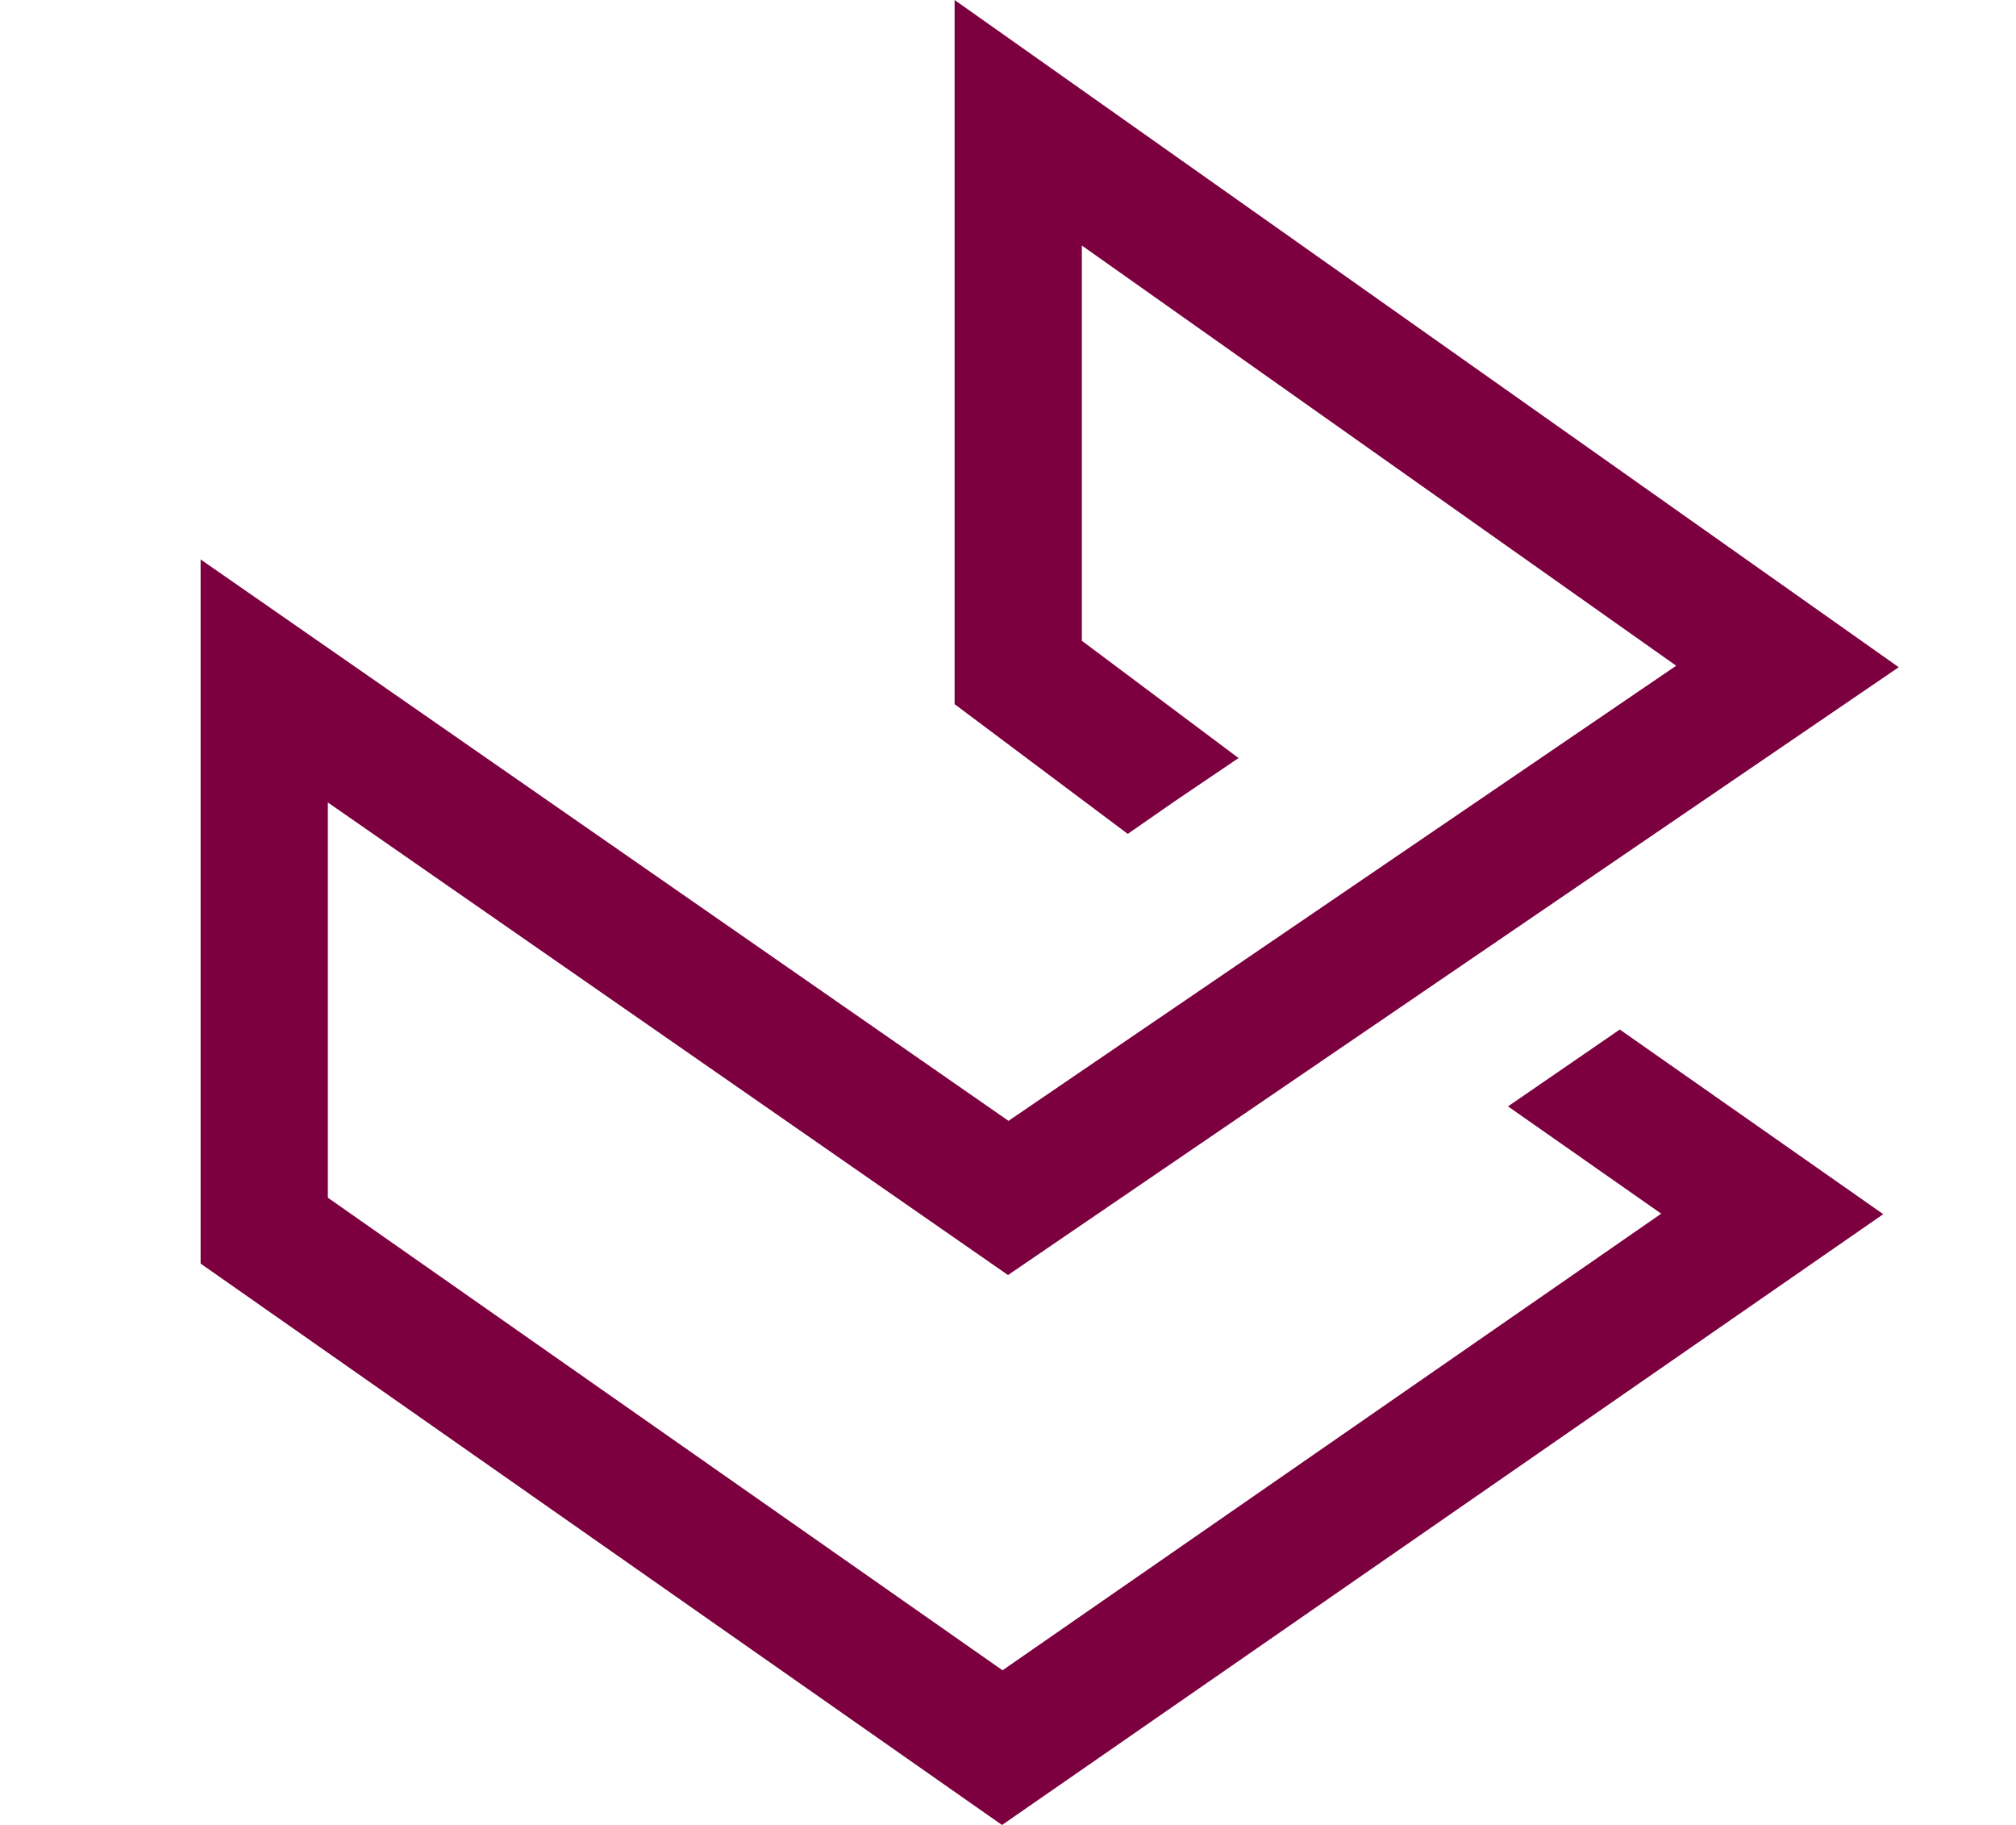 <?xml version="1.0" encoding="utf-8"?>
<!-- Generator: Adobe Illustrator 22.0.0, SVG Export Plug-In . SVG Version: 6.00 Build 0)  -->
<svg version="1.1" xmlns="http://www.w3.org/2000/svg" xmlns:xlink="http://www.w3.org/1999/xlink" x="0px" y="0px"
	 viewBox="0 0 404 365.7" style="enable-background:new 0 0 404 365.7;" xml:space="preserve">
<style type="text/css">
	.st0{display:none;}
	.st1{display:inline;fill:none;stroke:#B71616;stroke-width:9;stroke-linecap:round;stroke-miterlimit:10;}
	.st2{fill:#7C0040;}
</style>
<g id="Capa_1" class="st0">
	<title>Recurso 1</title>
	<line class="st1" x1="263.9" y1="178" x2="171" y2="243"/>
	<title>Recurso 1</title>
	<line class="st1" x1="204" y1="134.7" x2="170.7" y2="111.3"/>
	<line class="st1" x1="170.7" y1="174.8" x2="266.2" y2="108"/>
	<line class="st1" x1="168.2" y1="174.8" x2="75.3" y2="109.8"/>
	<line class="st1" x1="74.6" y1="179" x2="167.4" y2="244"/>
	<line class="st1" x1="74.6" y1="179" x2="74.6" y2="109.8"/>
	<line class="st1" x1="169.4" y1="39.6" x2="169.4" y2="108.8"/>
	<line class="st1" x1="169.4" y1="39.6" x2="266.2" y2="108"/>
	<line class="st1" x1="264.3" y1="176.9" x2="226.8" y2="150.6"/>
</g>
<g id="Capa_2">
	<polygon class="st2" points="302.2,221.7 332.9,243.2 200.9,334.7 65.7,240 65.7,160.8 202,255.5 380.5,133.7 191.3,0 191.3,141.1 
		226,167.1 235.5,160.5 248.2,151.9 216.8,128.4 216.8,49.2 335.9,133.4 202.1,224.6 40.2,112.1 40.2,253.2 200.8,365.7 
		377.4,243.3 324.6,206.3 	"/>
</g>
</svg>
